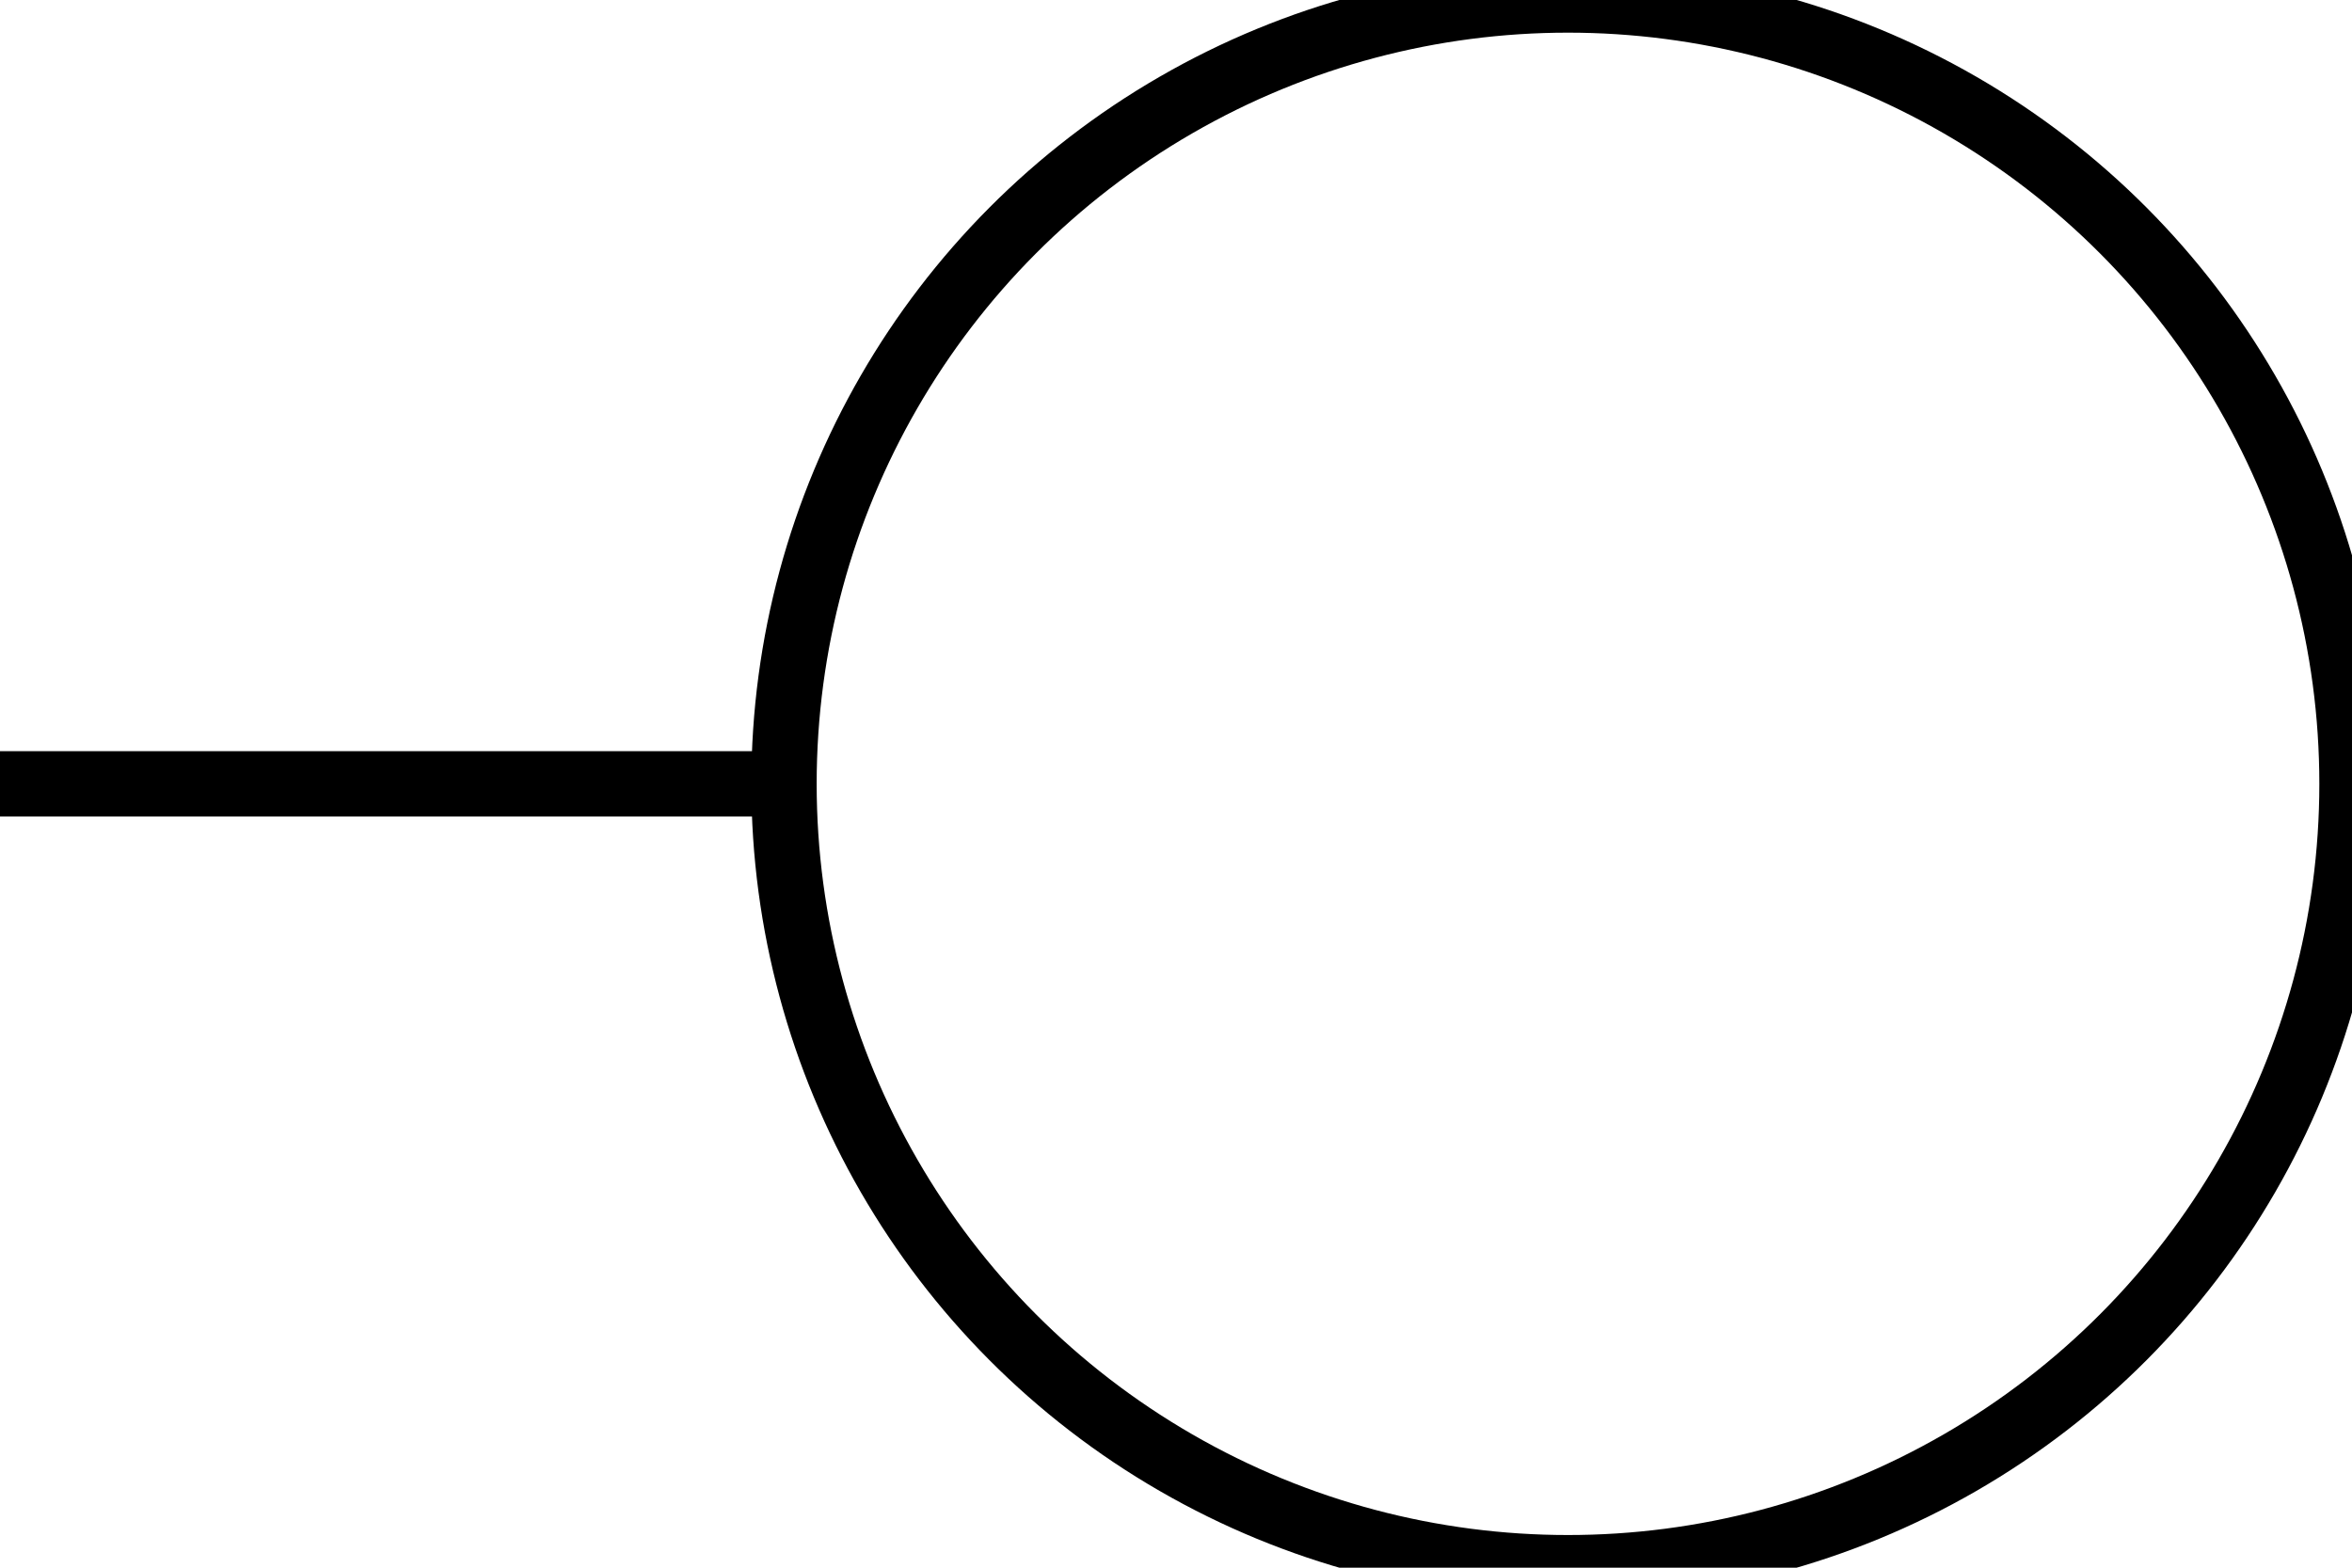 <?xml version="1.0"?>
<svg xmlns="http://www.w3.org/2000/svg" xmlns:xlink="http://www.w3.org/1999/xlink" width="36px" height="24px" viewBox="0 0 36 24" version="1.1">
	<circle class="stroke" stroke="#000" stroke-width="1" fill="none" cx="24" cy="12" r="12"/>
	<path class="stroke" stroke="#000" stroke-width="1" fill="none" d="M11.989,12 C12.417,12 0,12 0,12" />
</svg>
